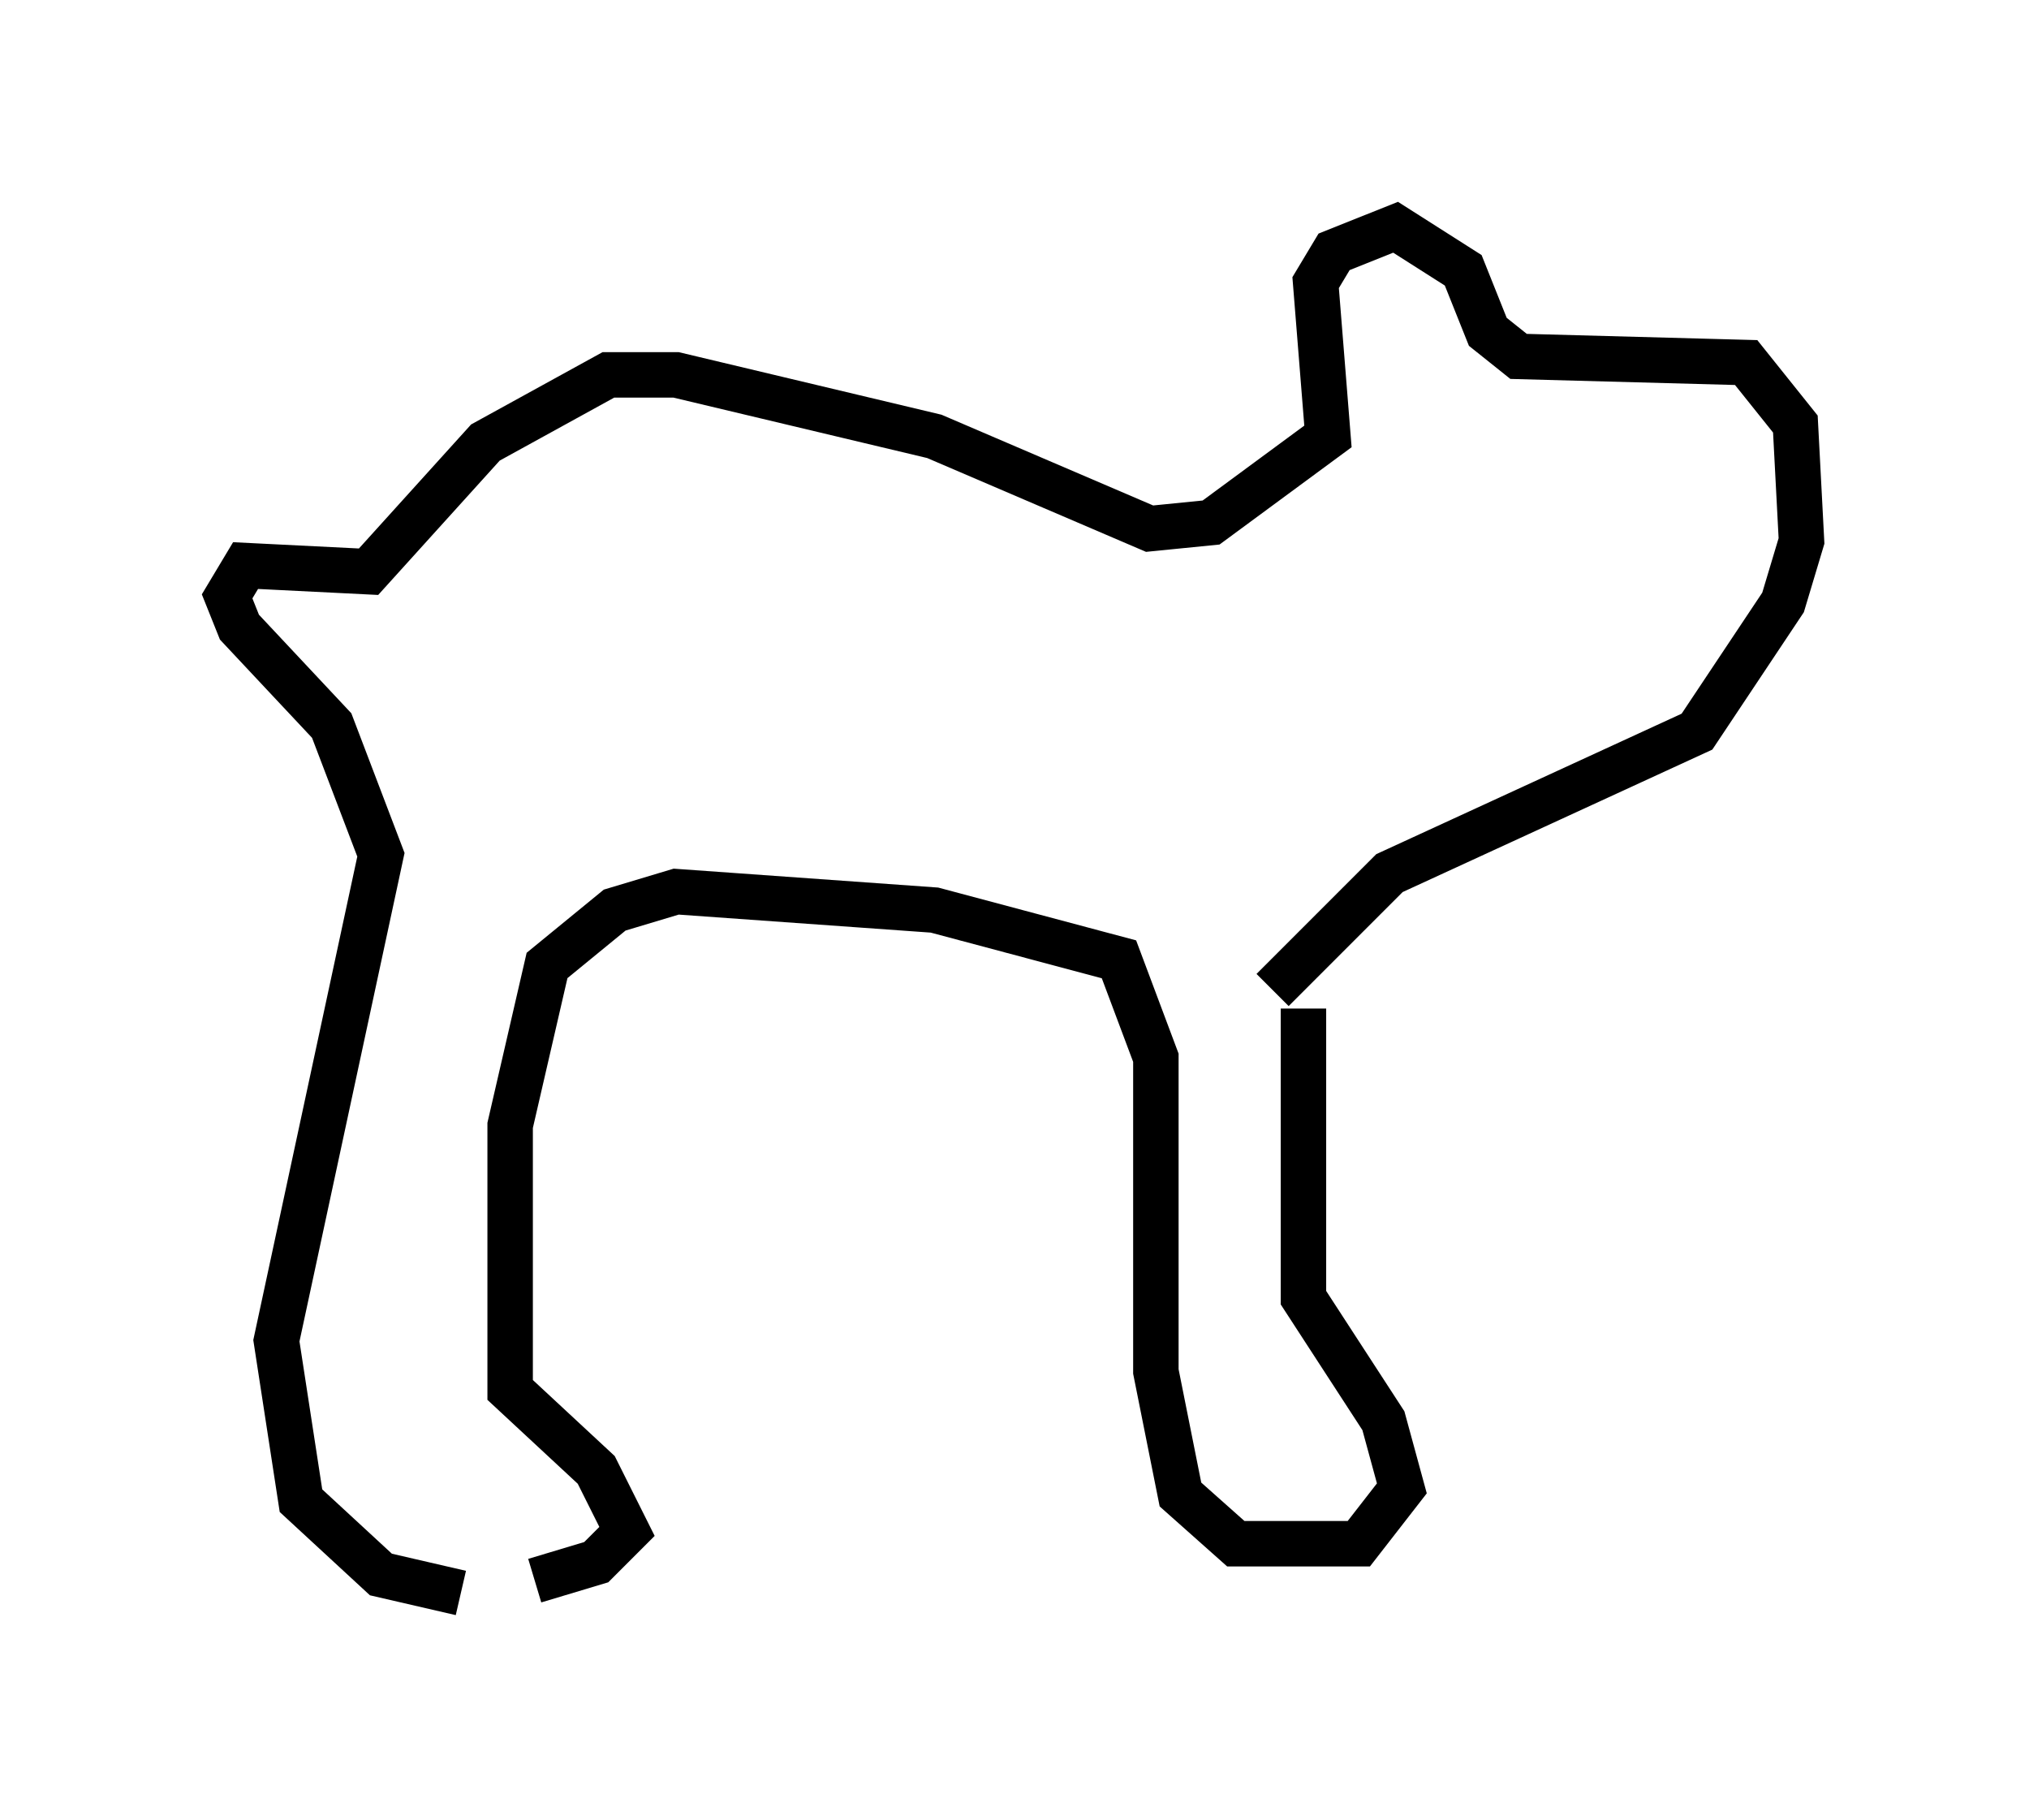 <?xml version="1.0" encoding="utf-8" ?>
<svg baseProfile="full" height="40.04" version="1.1" width="44.641" xmlns="http://www.w3.org/2000/svg" xmlns:ev="http://www.w3.org/2001/xml-events" xmlns:xlink="http://www.w3.org/1999/xlink"><defs /><rect fill="white" height="40.04" width="44.641" x="0" y="0" /><path d="M9.059, 34.634 m2.706, 0.135 l1.353, -0.406 0.677, -0.677 l-0.677, -1.353 -1.894, -1.759 l0.0, -5.819 0.812, -3.518 l1.488, -1.218 1.353, -0.406 l5.683, 0.406 4.059, 1.083 l0.812, 2.165 0.0, 6.901 l0.541, 2.706 1.218, 1.083 l2.706, 0.0 0.947, -1.218 l-0.406, -1.488 -1.759, -2.706 l0.0, -6.36 m-18.538, 12.855 l-1.759, -0.406 -1.759, -1.624 l-0.541, -3.518 2.3, -10.69 l-1.083, -2.842 -2.03, -2.165 l-0.271, -0.677 0.406, -0.677 l2.706, 0.135 2.571, -2.842 l2.706, -1.488 1.488, 0.0 l5.683, 1.353 4.736, 2.03 l1.353, -0.135 2.571, -1.894 l-0.271, -3.383 0.406, -0.677 l1.353, -0.541 1.488, 0.947 l0.541, 1.353 0.677, 0.541 l5.007, 0.135 1.083, 1.353 l0.135, 2.571 -0.406, 1.353 l-1.894, 2.842 -6.766, 3.112 l-2.571, 2.571 " fill="none" stroke="black" stroke-width="1" /></svg>
